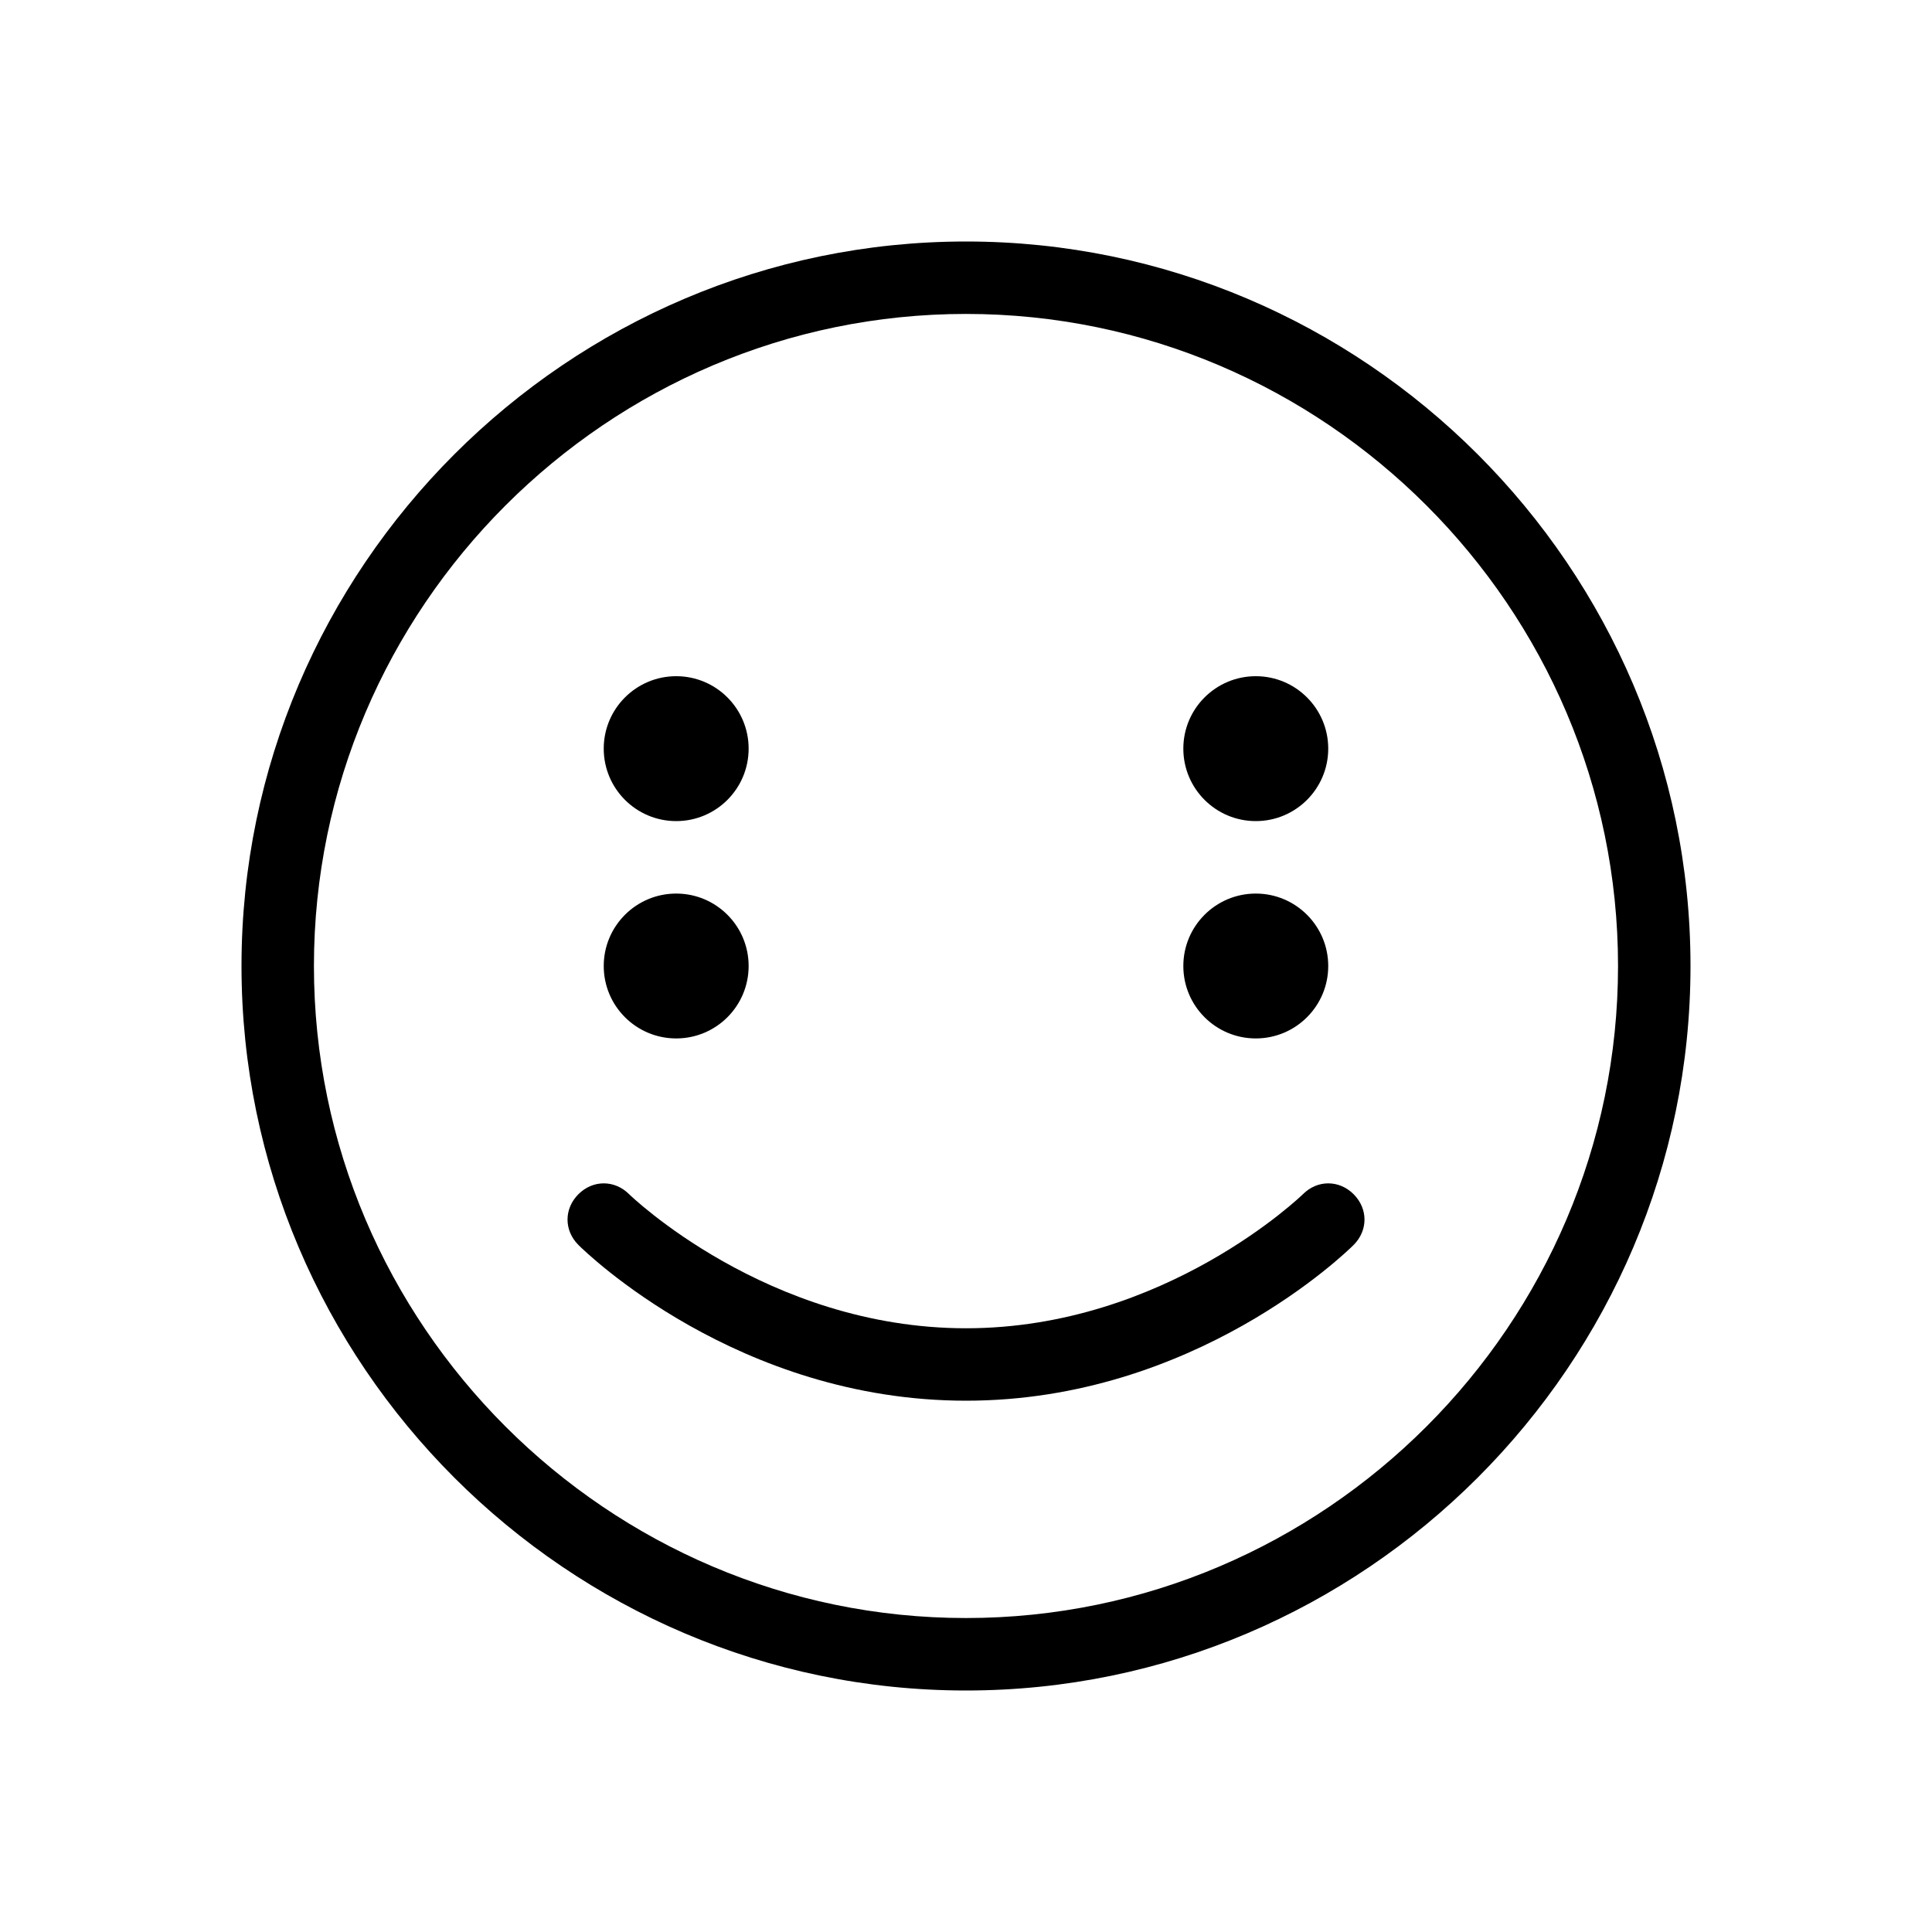 <svg width="57" height="57" viewBox="0 0 57 57" fill="none" xmlns="http://www.w3.org/2000/svg">
<path d="M19.95 24.225C21.131 24.225 22.087 23.268 22.087 22.087C22.087 20.907 21.131 19.95 19.95 19.95C18.77 19.95 17.812 20.907 17.812 22.087C17.812 23.268 18.77 24.225 19.95 24.225Z" fill="black"/>
<path d="M37.05 24.225C38.23 24.225 39.187 23.268 39.187 22.087C39.187 20.907 38.23 19.95 37.05 19.95C35.869 19.95 34.912 20.907 34.912 22.087C34.912 23.268 35.869 24.225 37.05 24.225Z" fill="black"/>
<path d="M19.95 30.637C21.131 30.637 22.087 29.681 22.087 28.5C22.087 27.32 21.131 26.363 19.95 26.363C18.77 26.363 17.812 27.32 17.812 28.5C17.812 29.681 18.77 30.637 19.95 30.637Z" fill="black"/>
<path d="M37.05 30.637C38.23 30.637 39.187 29.681 39.187 28.5C39.187 27.32 38.23 26.363 37.05 26.363C35.869 26.363 34.912 27.32 34.912 28.5C34.912 29.681 35.869 30.637 37.05 30.637Z" fill="black"/>
<path d="M28.5 41.325C21.767 41.325 17.279 36.943 17.065 36.73C16.637 36.302 16.637 35.661 17.065 35.233C17.492 34.806 18.134 34.806 18.561 35.233C18.561 35.233 22.622 39.188 28.5 39.188C34.379 39.188 38.44 35.233 38.44 35.233C38.867 34.806 39.508 34.806 39.936 35.233C40.364 35.661 40.364 36.302 39.936 36.73C39.722 36.943 35.233 41.325 28.5 41.325Z" fill="black"/>
<path d="M28.5 7.125C16.744 7.125 7.125 16.744 7.125 28.5C7.125 40.256 16.744 49.875 28.5 49.875C40.256 49.875 49.875 40.256 49.875 28.5C49.875 16.744 40.256 7.125 28.5 7.125ZM28.5 47.737C17.919 47.737 9.262 39.081 9.262 28.5C9.262 17.919 17.919 9.262 28.5 9.262C39.081 9.262 47.737 17.919 47.737 28.5C47.737 39.081 39.081 47.737 28.5 47.737Z" fill="black"/>
</svg>

